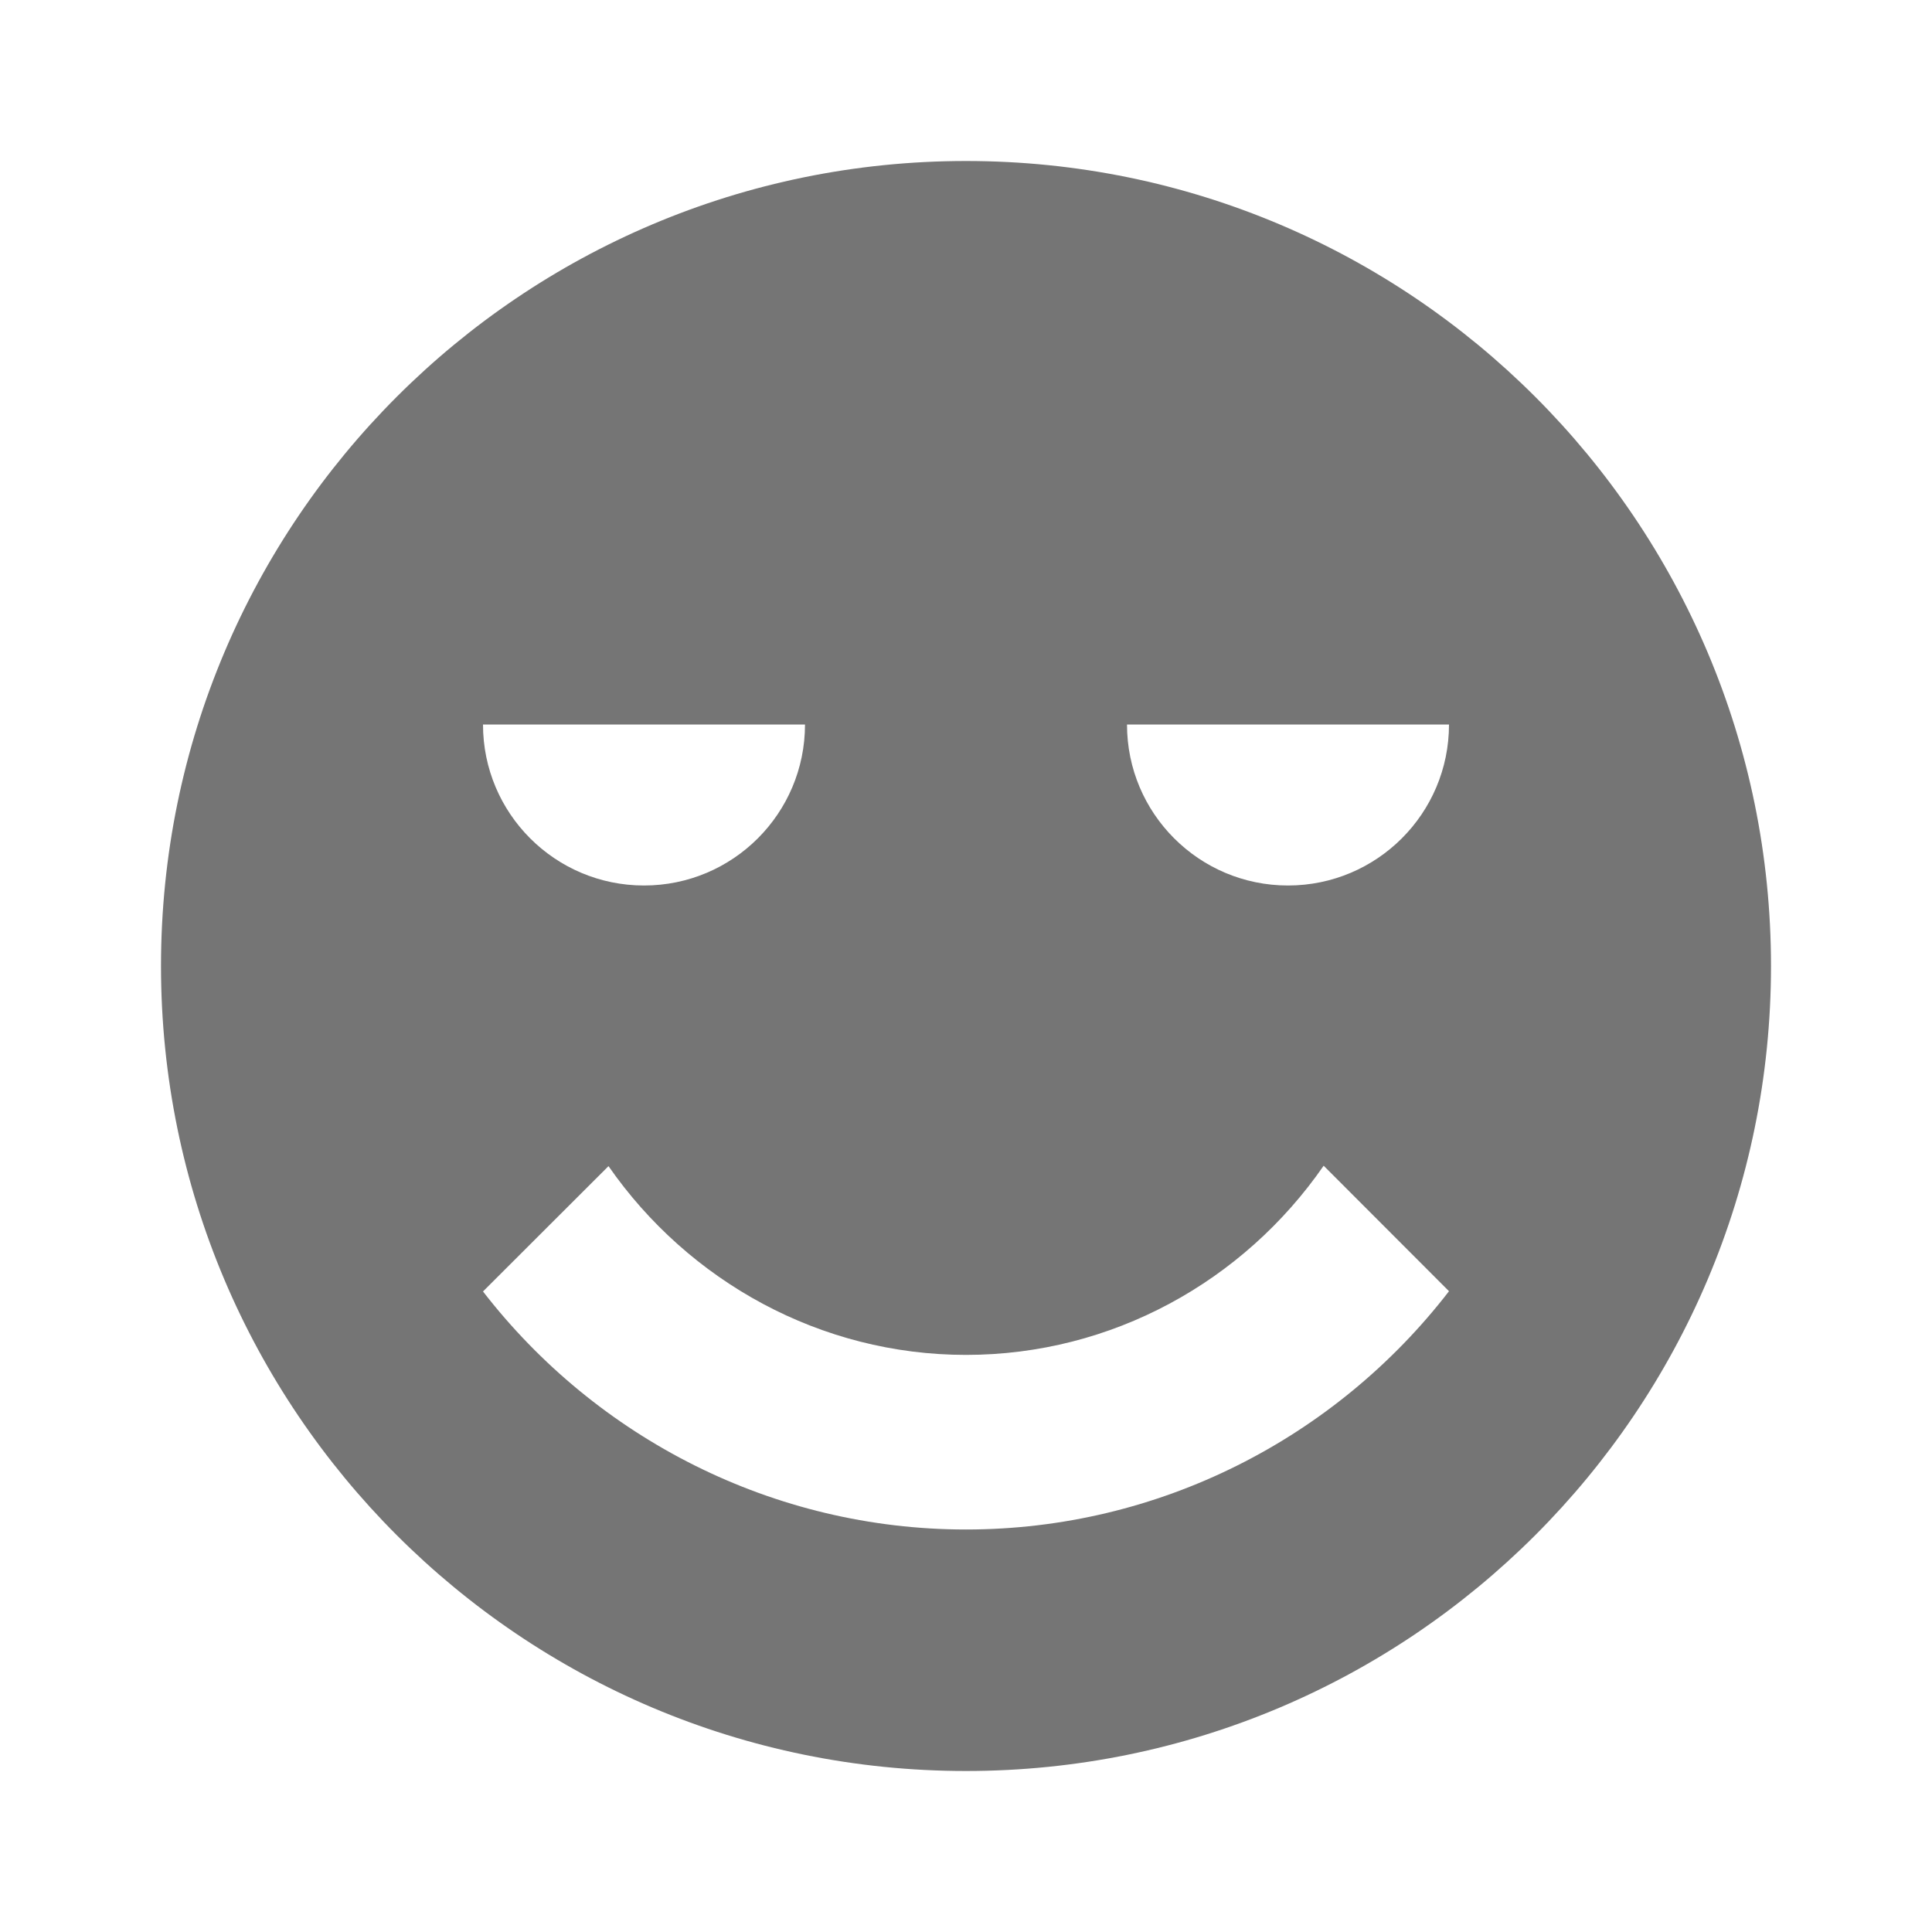 <?xml version="1.0" encoding="utf-8"?>
<!-- Generator: Adobe Illustrator 17.1.0, SVG Export Plug-In . SVG Version: 6.00 Build 0)  -->
<!DOCTYPE svg PUBLIC "-//W3C//DTD SVG 1.1//EN" "http://www.w3.org/Graphics/SVG/1.1/DTD/svg11.dtd">
<svg version="1.1" xmlns="http://www.w3.org/2000/svg" xmlns:xlink="http://www.w3.org/1999/xlink" x="0px" y="0px" width="24px"
	 height="24px" viewBox="0 0 24 24" enable-background="new 0 0 24 24" xml:space="preserve">
<g id="Frame_-_24px">
	<rect fill="none" width="24" height="24"/>
</g>
<g id="Filled_Icons">
	<path fill="#757575" d="M12,2C6.477,2,2,6.477,2,12c0,5.522,4.477,10,10,10s10-4.478,10-10C22,6.477,17.522,2,12,2z M10,9
		c0,1.105-0.896,2-2,2s-2-0.895-2-2H10z M12,19c-2.391,0-4.588-1.132-6-2.957l1.559-1.557c0.996,1.434,2.637,2.345,4.441,2.345
		c1.809,0,3.447-0.911,4.443-2.35L18,16.04C16.59,17.867,14.396,19,12,19z M16,11c-1.104,0-2-0.895-2-2h4C18,10.105,17.104,11,16,11
		z"/>
</g>
</svg>
